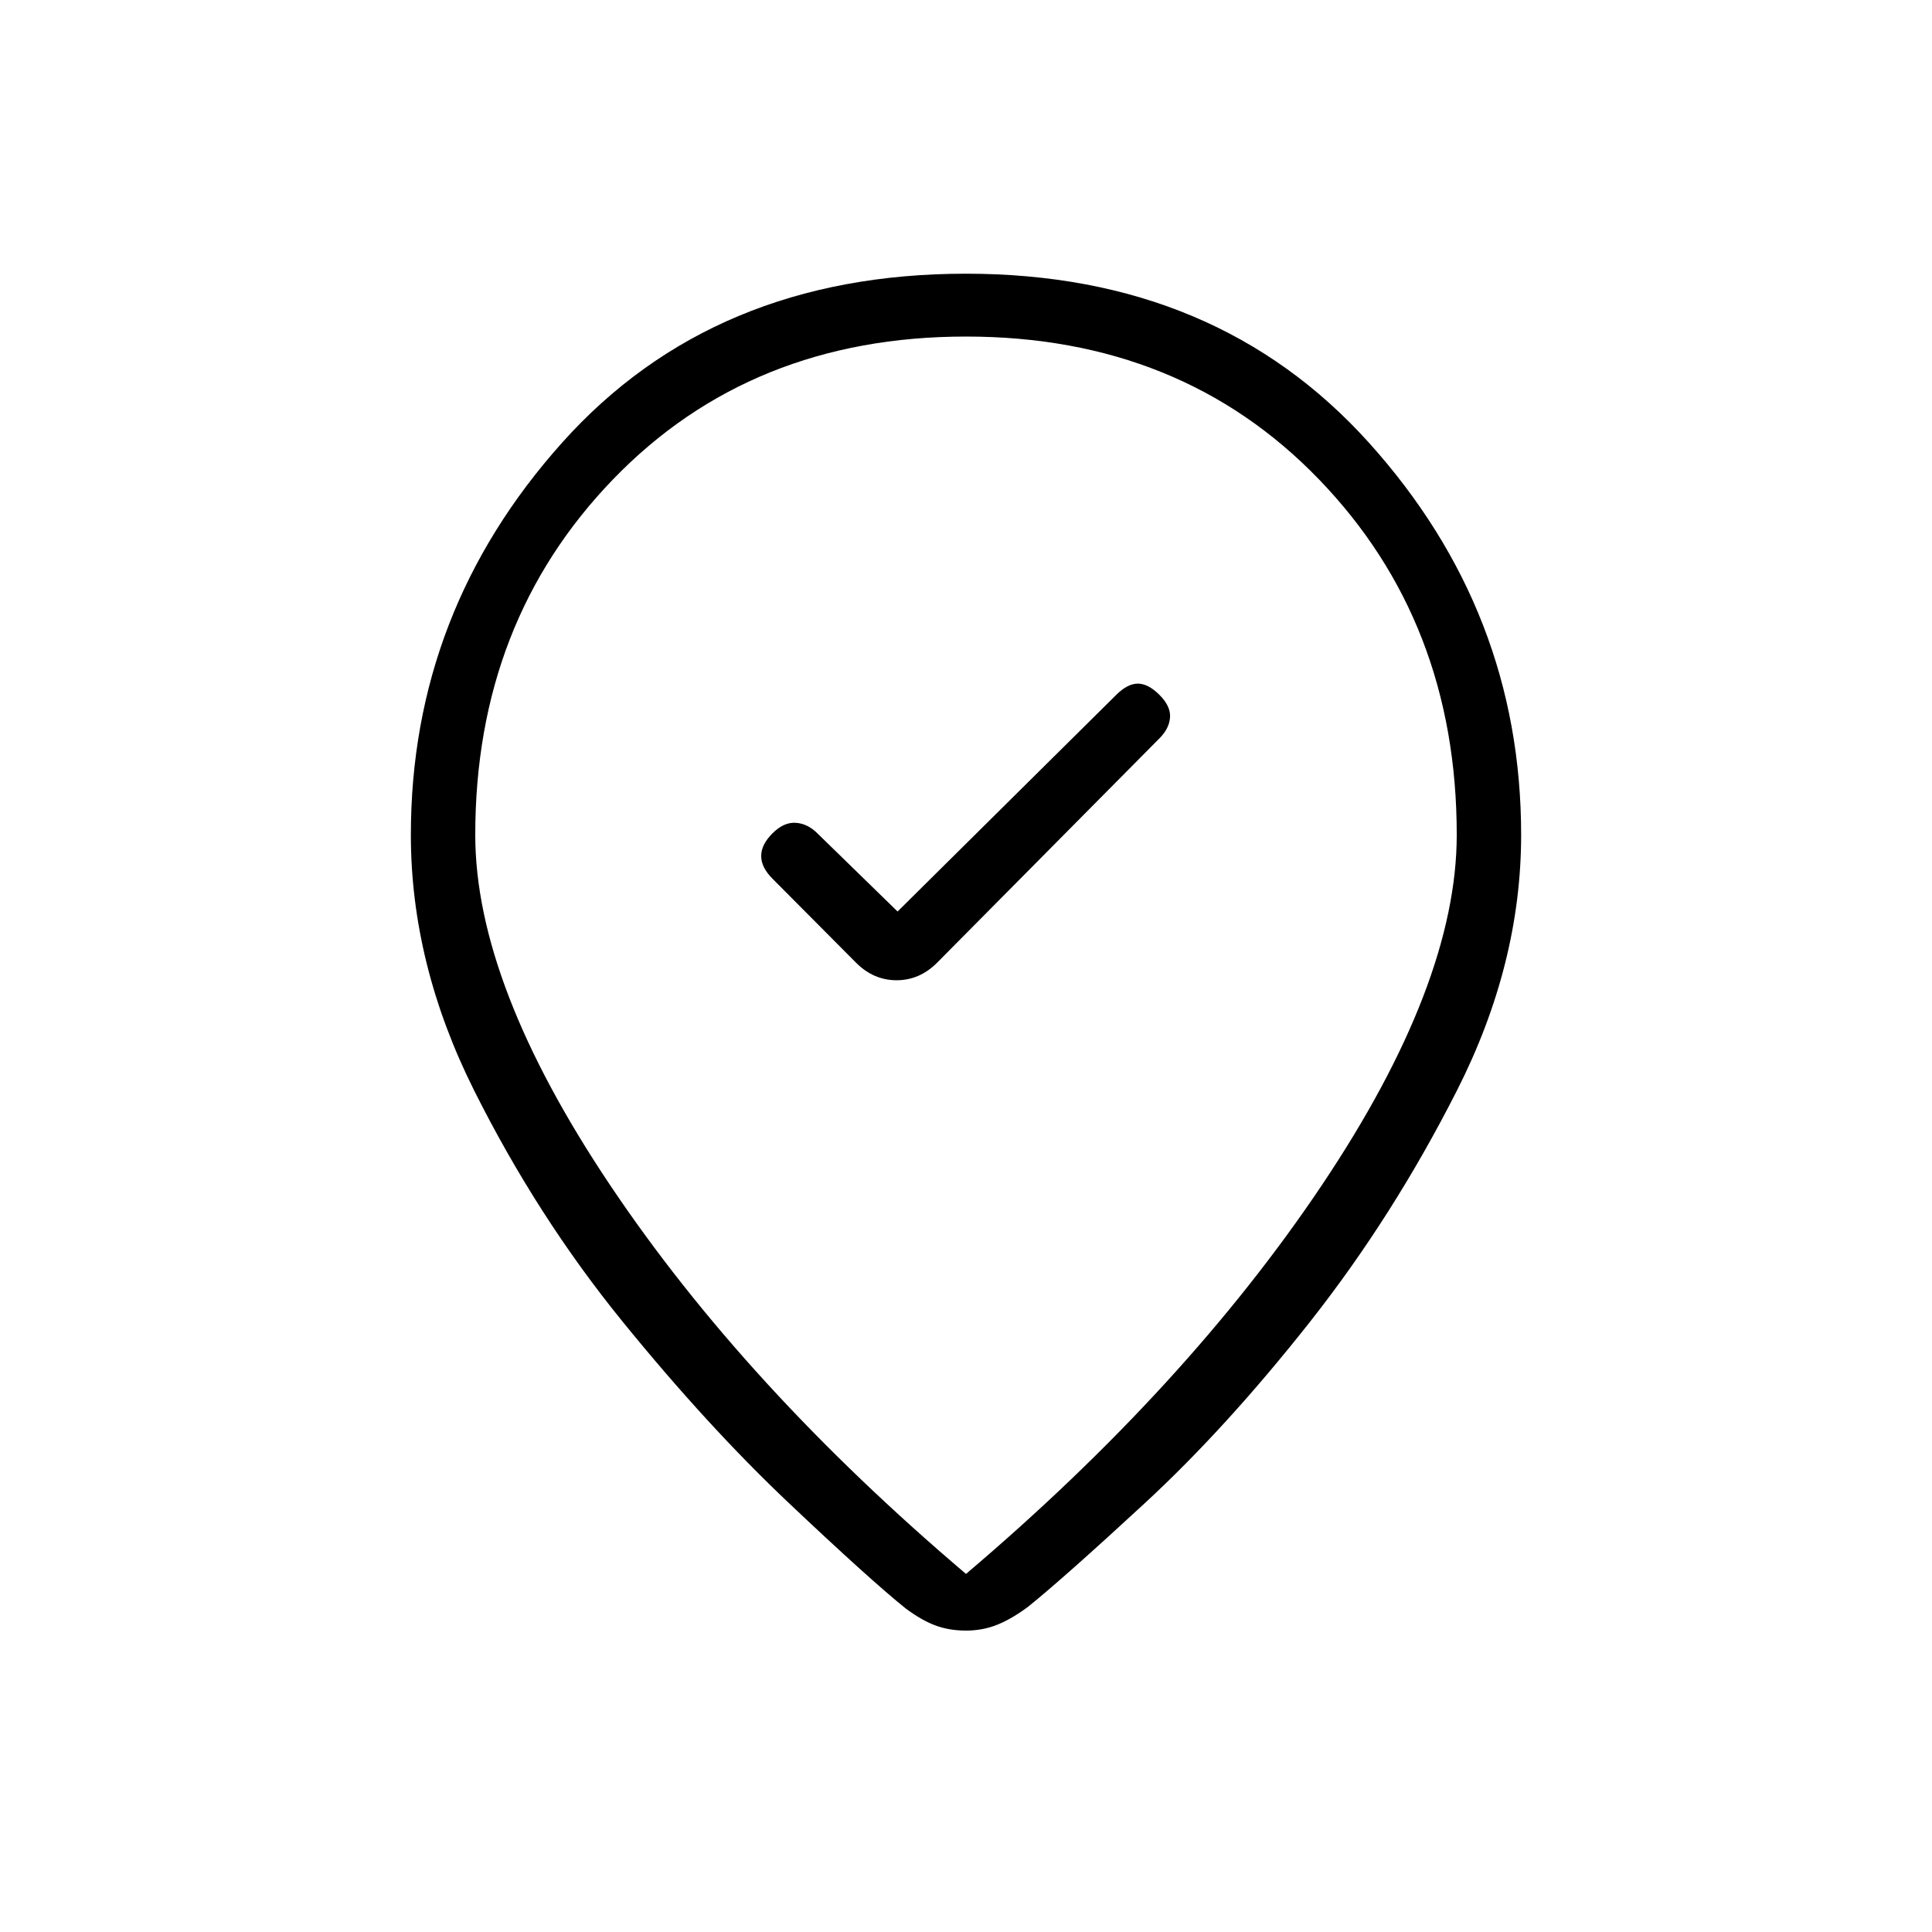 <svg xmlns="http://www.w3.org/2000/svg" height="20" viewBox="0 -960 960 960" width="20"><path d="m446-507.077-39.846-38.846q-4.846-4.846-10.769-5.231-5.924-.385-11.539 5.231-5.615 5.615-5.615 11.269t5.615 11.269l41.539 41.77q8.692 8.692 20.115 8.692 11.423 0 20.115-8.692l110.539-111.539Q581-598 581.385-603.538q.384-5.539-5.231-11.154-5.615-5.616-10.769-5.616t-10.77 5.616L446-507.077Zm34 329.154q109.769-93.154 176.808-193.154 67.038-100 67.038-174.077 0-105.769-68.5-176.692T480-792.769q-106.846 0-175.346 70.923t-68.5 176.692q0 74.077 67.038 174.077 67.039 100 176.808 193.154Zm0 28.154q-8.385 0-15.269-2.577-6.885-2.577-14.808-8.5-17.692-14.231-58.039-52.385-40.346-38.154-82.654-90.231-42.307-52.077-73.692-114.807Q204.154-481 204.154-545.154q0-110.923 75.154-194.885Q354.461-824 480-824q124.539 0 200.192 83.961 75.654 83.962 75.654 194.885 0 64.154-31.884 127-31.885 62.846-73.308 115.308-41.423 52.461-81.769 89.731-40.346 37.269-58.039 51.5-7.923 5.923-15.192 8.884-7.269 2.962-15.654 2.962Zm0-397.616Z"/></svg>